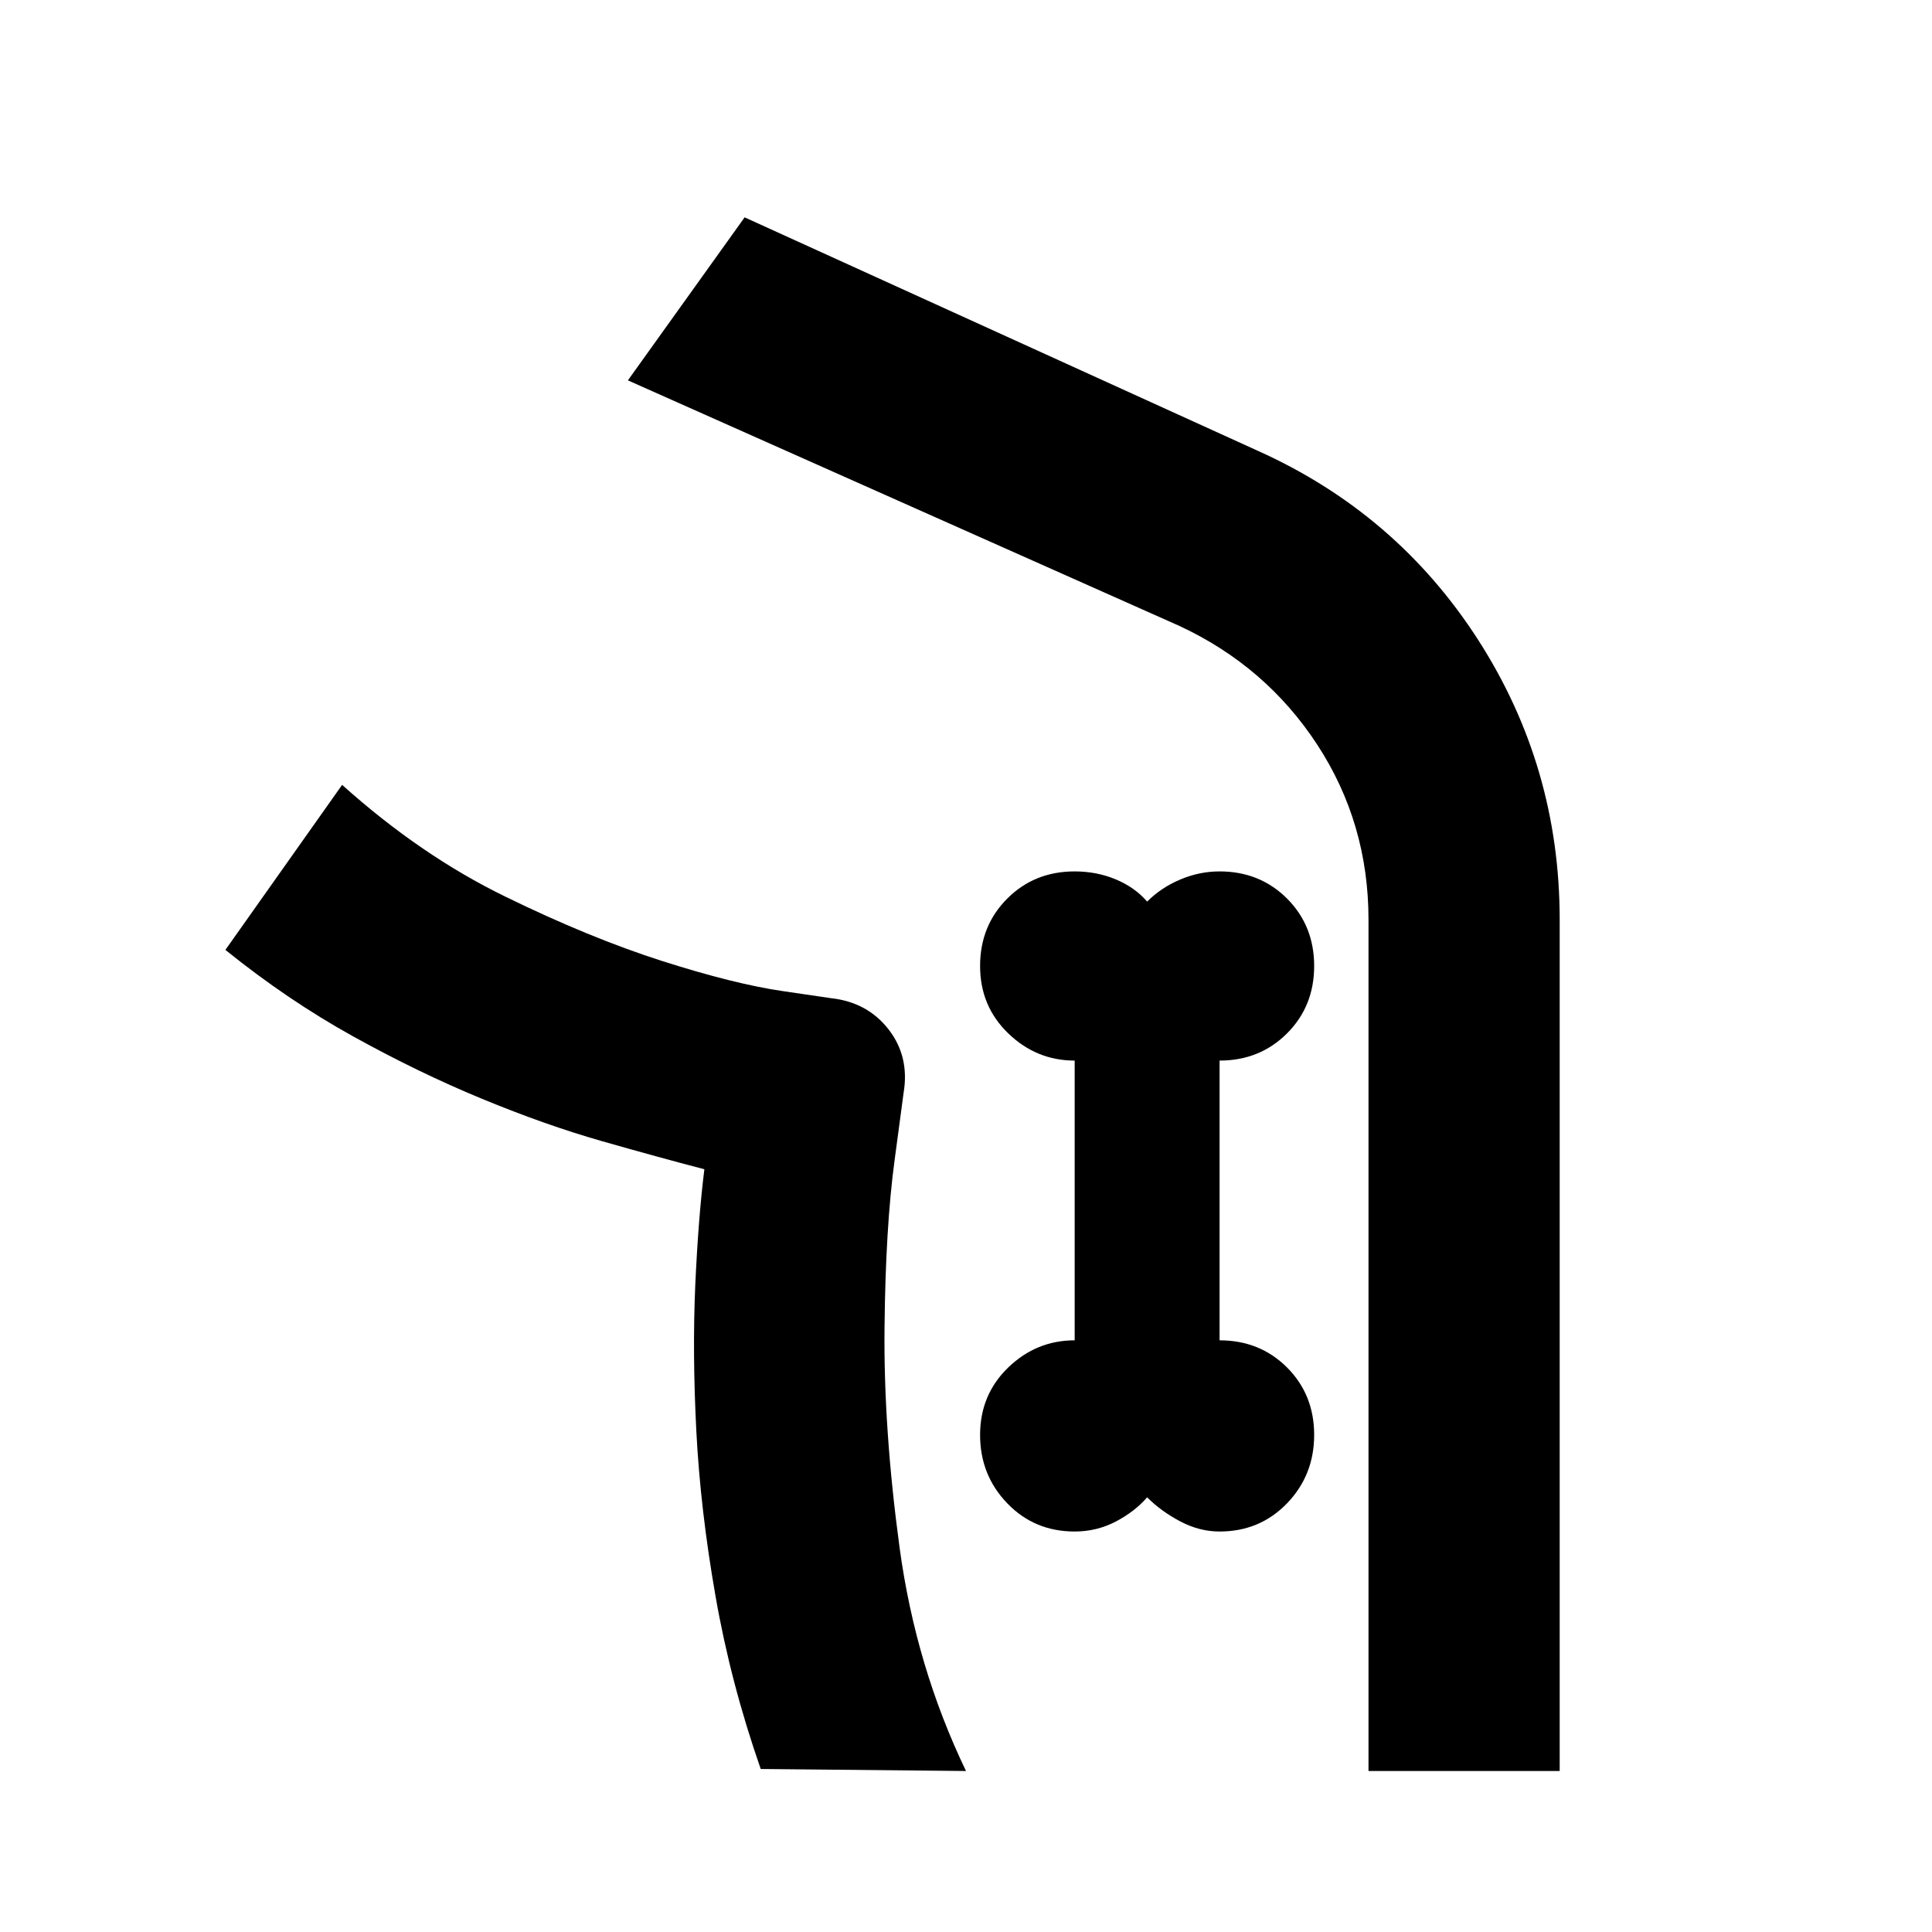 <svg xmlns="http://www.w3.org/2000/svg" height="24" width="24"><path d="M9.45 21.975q-.375-1.075-.562-2.15-.188-1.075-.238-2.05-.05-.975-.013-1.812.038-.838.113-1.438h-.012.012q-.575-.15-1.275-.35-.7-.2-1.487-.525-.788-.325-1.6-.775-.813-.45-1.588-1.075l1.45-2.05q.975.875 2.025 1.387 1.05.513 1.95.801.9.287 1.5.374l.6.088q.45.05.713.387.262.338.187.788l-.112.837q-.113.838-.125 2.088-.013 1.25.187 2.725T12 22Zm9.925.025H17V11.425q0-1.2-.637-2.175-.638-.975-1.713-1.475L7.8 4.725 9.25 2.7l6.375 2.9q1.725.775 2.738 2.35 1.012 1.575 1.012 3.475Zm-6.025-2.975q.275 0 .513-.125.237-.125.387-.3.175.175.413.3.237.125.487.125.5 0 .838-.35.337-.35.337-.85t-.337-.838q-.338-.337-.838-.337v-3.475q.5 0 .838-.338.337-.337.337-.837 0-.5-.337-.838-.338-.337-.838-.337-.25 0-.487.1-.238.1-.413.275-.15-.175-.387-.275-.238-.1-.513-.1-.5 0-.837.337-.338.338-.338.838 0 .5.35.837.35.338.825.338v3.475q-.475 0-.825.337-.35.338-.35.838 0 .5.338.85.337.35.837.35ZM12 22q-.625-1.3-.825-2.775-.2-1.475-.187-2.725.012-1.25.125-2.088l.112-.837q.075-.45-.187-.788-.263-.337-.713-.387l-.6-.088q-.6-.087-1.5-.374-.9-.288-1.95-.801-1.05-.512-2.025-1.387.975.875 2.025 1.387 1.05.513 1.95.801.9.287 1.5.374l.6.088q.45.05.713.387.262.338.187.788l-.112.837q-.113.838-.125 2.088-.013 1.25.187 2.725T12 22Z"/></svg>